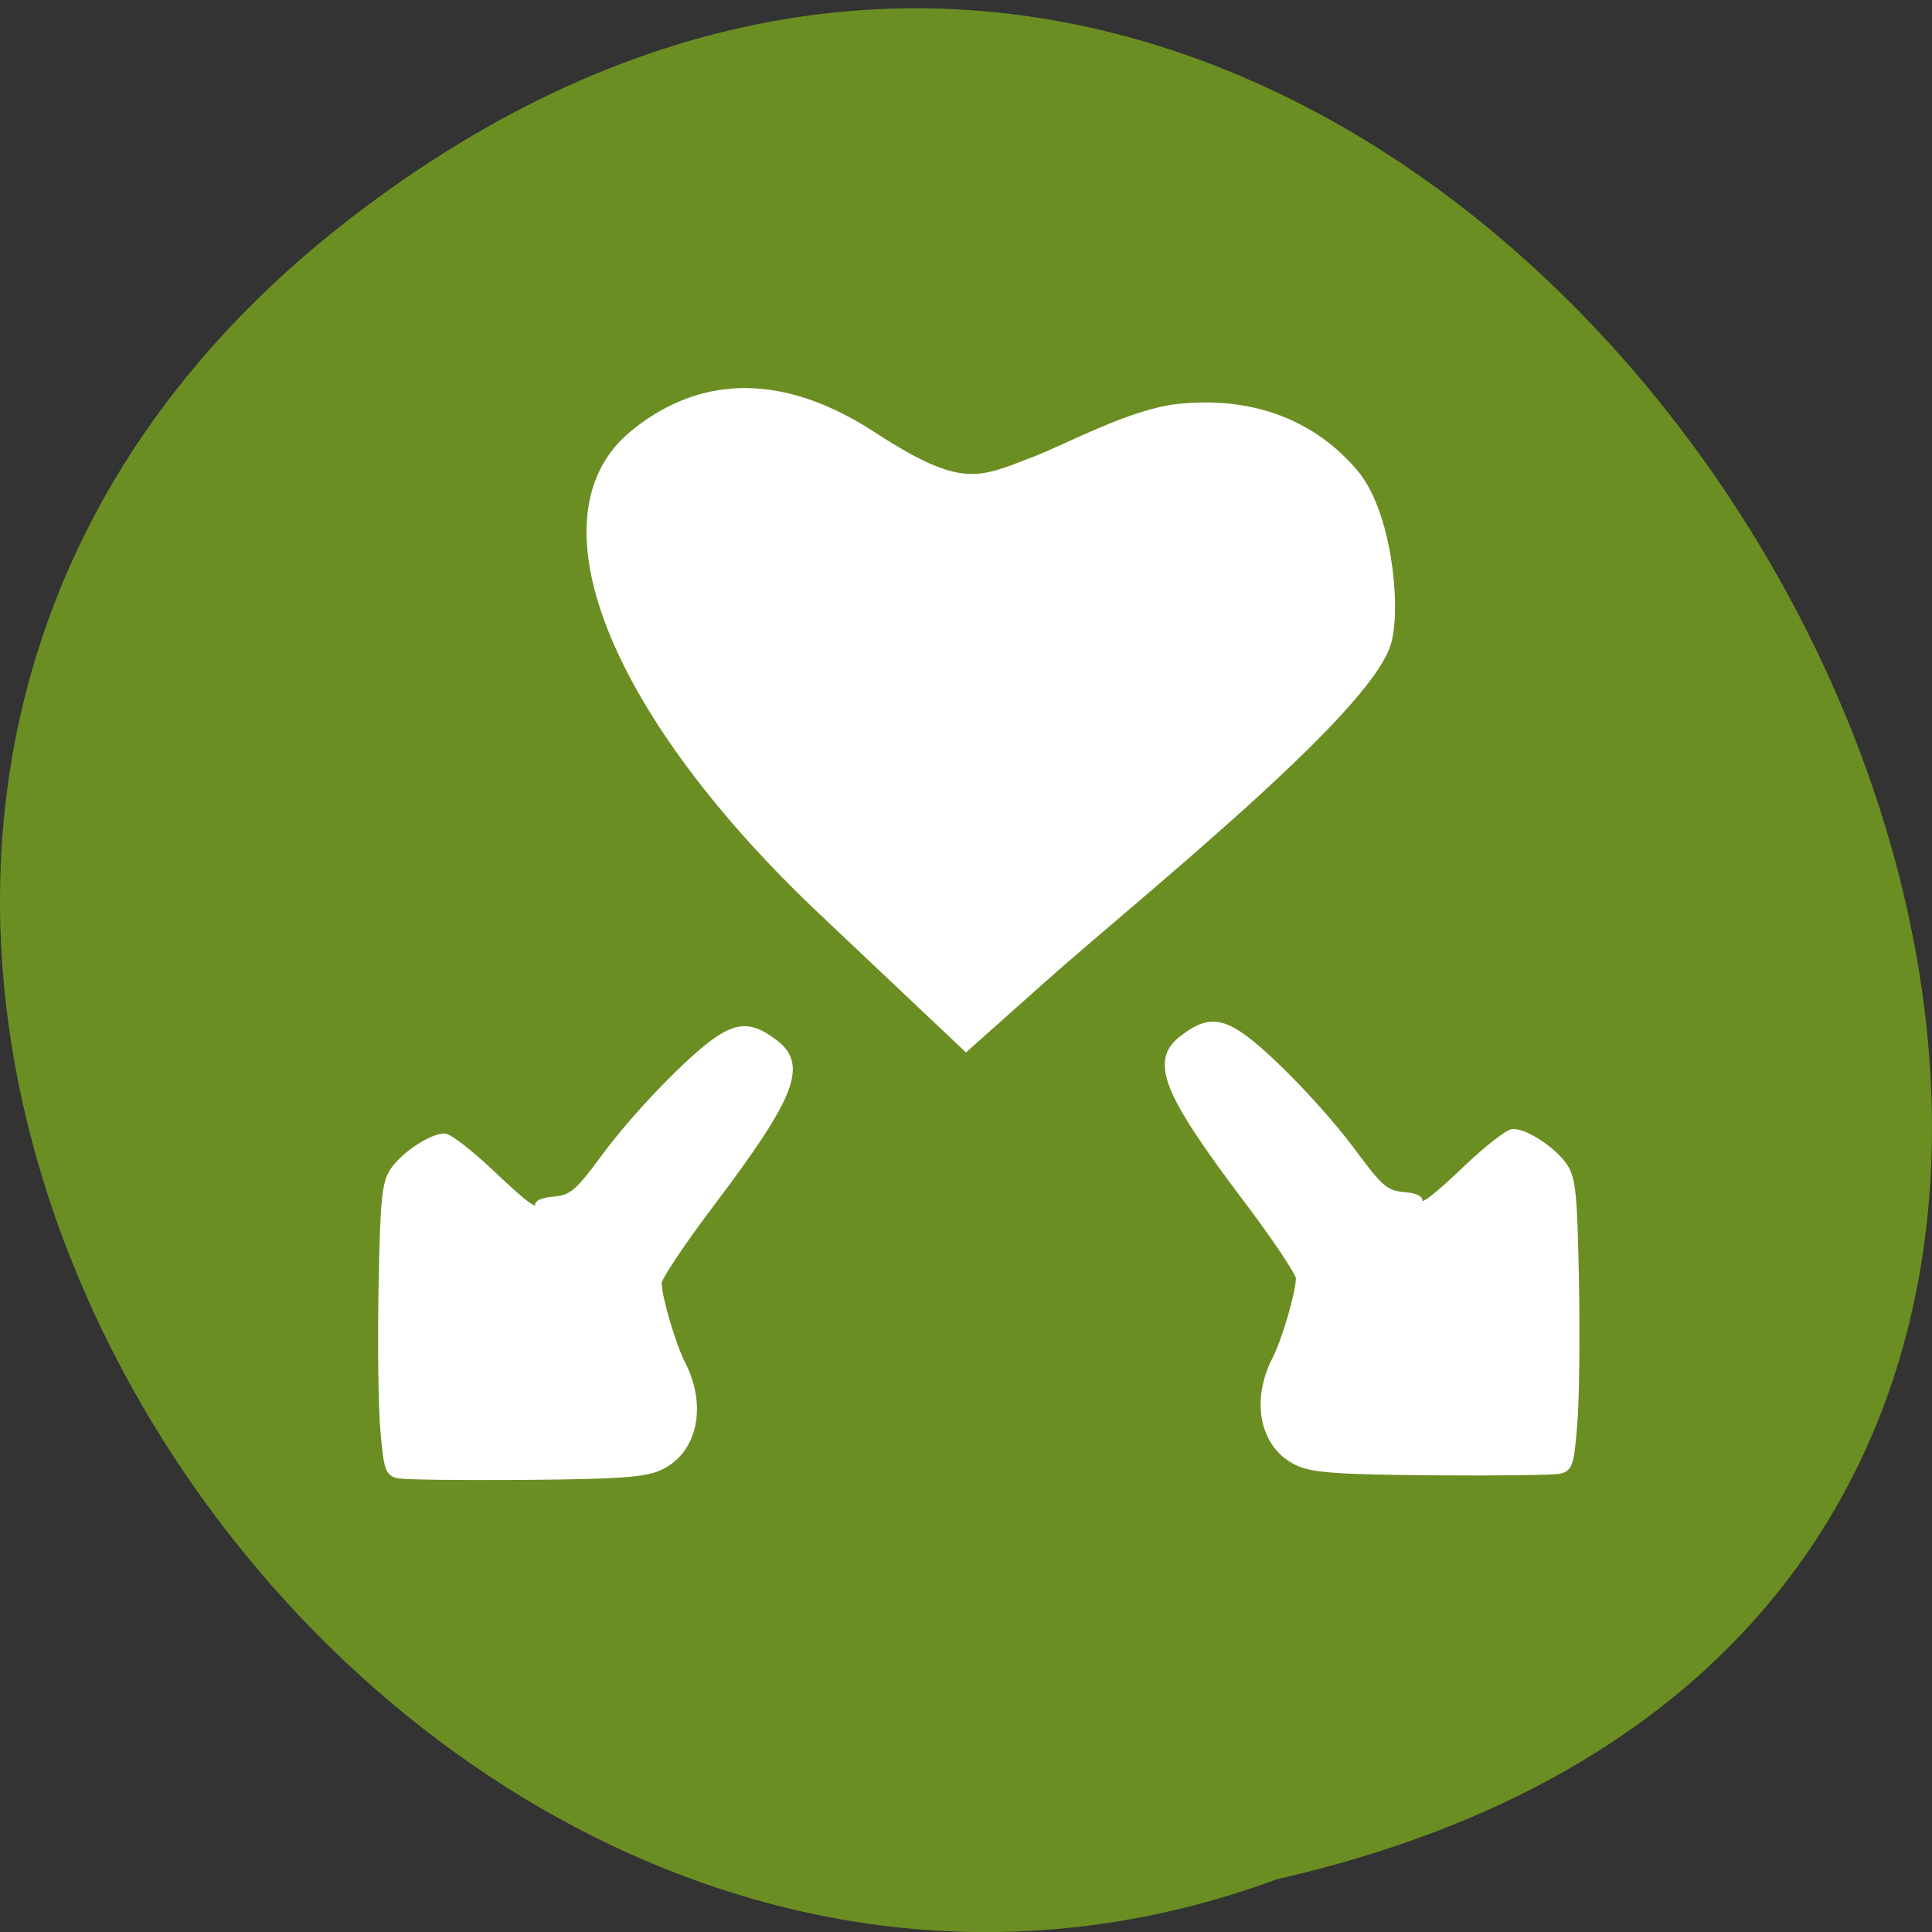 
<svg xmlns="http://www.w3.org/2000/svg" xmlns:xlink="http://www.w3.org/1999/xlink" width="48px" height="48px" viewBox="0 0 48 48" version="1.1">
<rect x="0" y="0" width="48" height="48" fill="#333333" stroke="none"/>
<g id="surface1">
<path style=" stroke:none;fill-rule:nonzero;fill:rgb(41.961%,55.686%,13.725%);fill-opacity:1;" d="M 8.691 5.438 C 37.48 -16.809 67.367 38.586 31.727 46.688 C 9.277 54.988 -12.645 21.918 8.691 5.438 Z M 8.691 5.438 "/>
<path style="fill-rule:evenodd;fill:rgb(100%,100%,100%);fill-opacity:1;stroke-width:0.767;stroke-linecap:butt;stroke-linejoin:miter;stroke:rgb(100%,100%,100%);stroke-opacity:1;stroke-miterlimit:4;" d="M -16.12 163.617 C -17.409 163.353 -17.611 162.722 -18.033 157.719 C -18.295 154.648 -18.396 146.268 -18.255 139.109 C -18.054 127.943 -17.832 125.807 -16.805 124.221 C -15.456 122.167 -11.892 119.767 -10.2 119.767 C -9.596 119.767 -6.898 121.882 -4.2 124.465 C 0.411 128.899 1.781 129.855 1.781 128.634 C 1.781 128.35 2.566 128.045 3.512 127.963 C 6.09 127.76 6.734 127.231 10.238 122.451 C 14.144 117.082 21.172 109.719 24.656 107.299 C 27.555 105.306 29.267 105.387 32.227 107.706 C 35.912 110.614 34.301 114.682 23.991 128.472 C 20.266 133.455 17.225 138.051 17.225 138.682 C 17.225 140.533 19.038 146.756 20.266 149.177 C 23.085 154.709 21.776 160.607 17.286 162.621 C 15.353 163.495 12.03 163.719 0.109 163.821 C -8.006 163.882 -15.315 163.8 -16.12 163.617 Z M -16.12 163.617 " transform="matrix(0.194,0,0,0.192,13.022,5.24)"/>
<path style="fill-rule:evenodd;fill:rgb(100%,100%,100%);fill-opacity:1;stroke-width:2.874;stroke-linecap:butt;stroke-linejoin:miter;stroke:rgb(100%,100%,100%);stroke-opacity:1;stroke-miterlimit:4;" d="M 38.912 90.031 C 12.594 64.953 2.445 39.936 14.406 29.767 C 20.487 24.621 30.274 20.696 44.188 29.889 C 55.706 37.496 58.444 36.011 65.714 33.163 C 70.325 31.353 78.158 26.98 84.017 26.391 C 93.32 25.435 100.63 28.567 105.604 34.506 C 109.651 39.326 110.839 51.082 109.671 55.475 C 107.376 64.058 77.05 88.526 65.855 98.614 L 56.612 106.933 Z M 38.912 90.031 " transform="matrix(0.194,0,0,0.192,13.022,5.24)"/>
<path style="fill-rule:evenodd;fill:rgb(100%,100%,100%);fill-opacity:1;stroke-width:0.767;stroke-linecap:butt;stroke-linejoin:miter;stroke:rgb(100%,100%,100%);stroke-opacity:1;stroke-miterlimit:4;" d="M 132.566 163.028 C 133.875 162.763 134.076 162.133 134.479 157.129 C 134.741 154.058 134.842 145.678 134.701 138.519 C 134.499 127.353 134.298 125.217 133.251 123.631 C 131.902 121.577 128.358 119.177 126.646 119.177 C 126.042 119.177 123.344 121.292 120.666 123.875 C 116.054 128.309 114.665 129.265 114.665 128.045 C 114.665 127.76 113.88 127.455 112.933 127.373 C 110.376 127.17 109.732 126.641 106.228 121.862 C 102.301 116.492 95.294 109.129 91.79 106.709 C 88.89 104.716 87.179 104.797 84.239 107.116 C 80.534 110.024 82.145 114.092 92.455 127.882 C 96.18 132.865 99.22 137.462 99.22 138.092 C 99.22 139.943 97.428 146.167 96.2 148.567 C 93.361 154.119 94.67 160.017 99.18 162.031 C 101.113 162.906 104.436 163.129 116.336 163.231 C 124.471 163.292 131.761 163.211 132.566 163.028 Z M 132.566 163.028 " transform="matrix(0.194,0,0,0.192,13.022,5.24)"/>
</g>
</svg>
